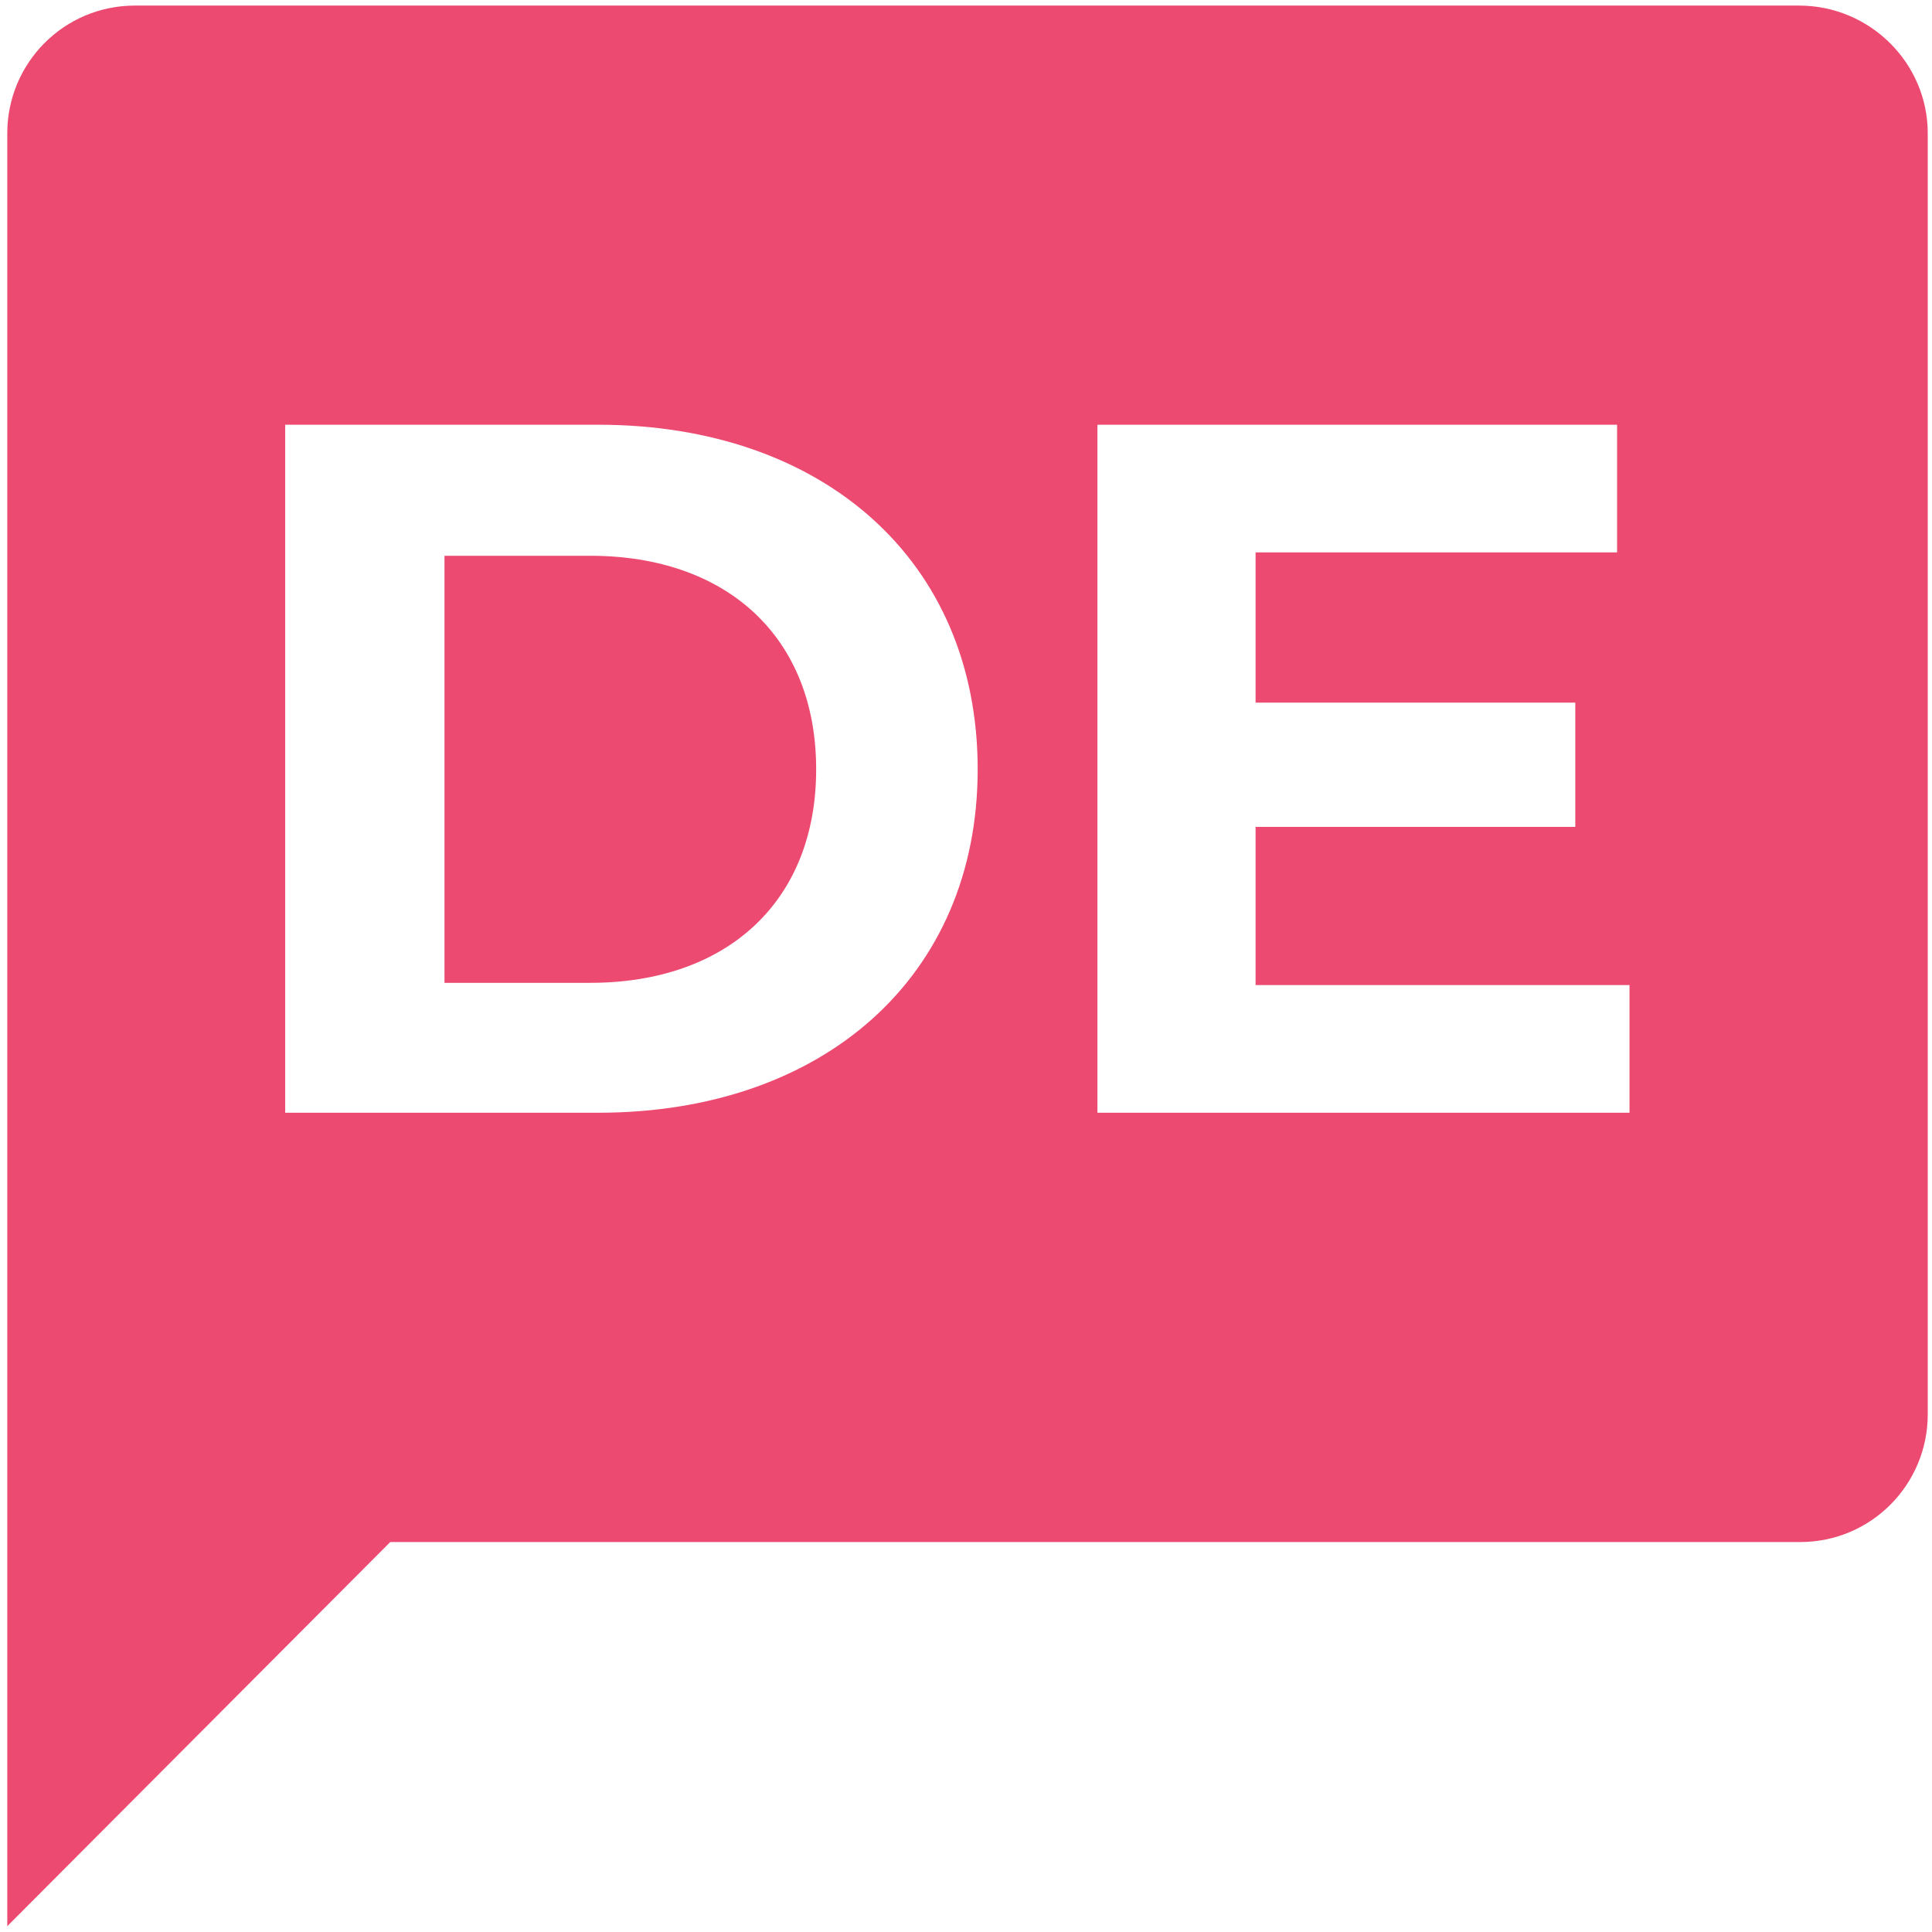 <svg width="151" height="151" viewBox="0 0 151 151" fill="none" xmlns="http://www.w3.org/2000/svg">
<g clip-path="url(#clip0)">
<path d="M46.13 43.438H34.74V76.815H46.13C56.813 76.815 63.789 70.457 63.789 60.127C63.789 49.796 56.813 43.438 46.13 43.438Z" fill="#EC4A70"/>
<path d="M140.602 0.436H10.546C4.983 0.436 0.569 4.939 0.569 10.414V150.544L30.5 120.522H140.69C146.253 120.522 150.667 116.019 150.667 110.544V10.414C150.667 4.939 146.164 0.436 140.602 0.436ZM46.746 86.969H22.289V33.195H46.746C64.317 33.195 76.413 43.791 76.413 60.126C76.413 76.373 64.317 86.969 46.746 86.969ZM127.358 86.969H85.772V33.195H126.387V43.173H98.133V54.916H123.12V64.629H98.133V76.991H127.358V86.969Z" fill="#EC4A70"/>
</g>
<defs>
<clipPath id="clip0">
<rect width="150.098" height="150.107" fill="white" transform="translate(0.569 0.436)"/>
</clipPath>
</defs>
</svg>
